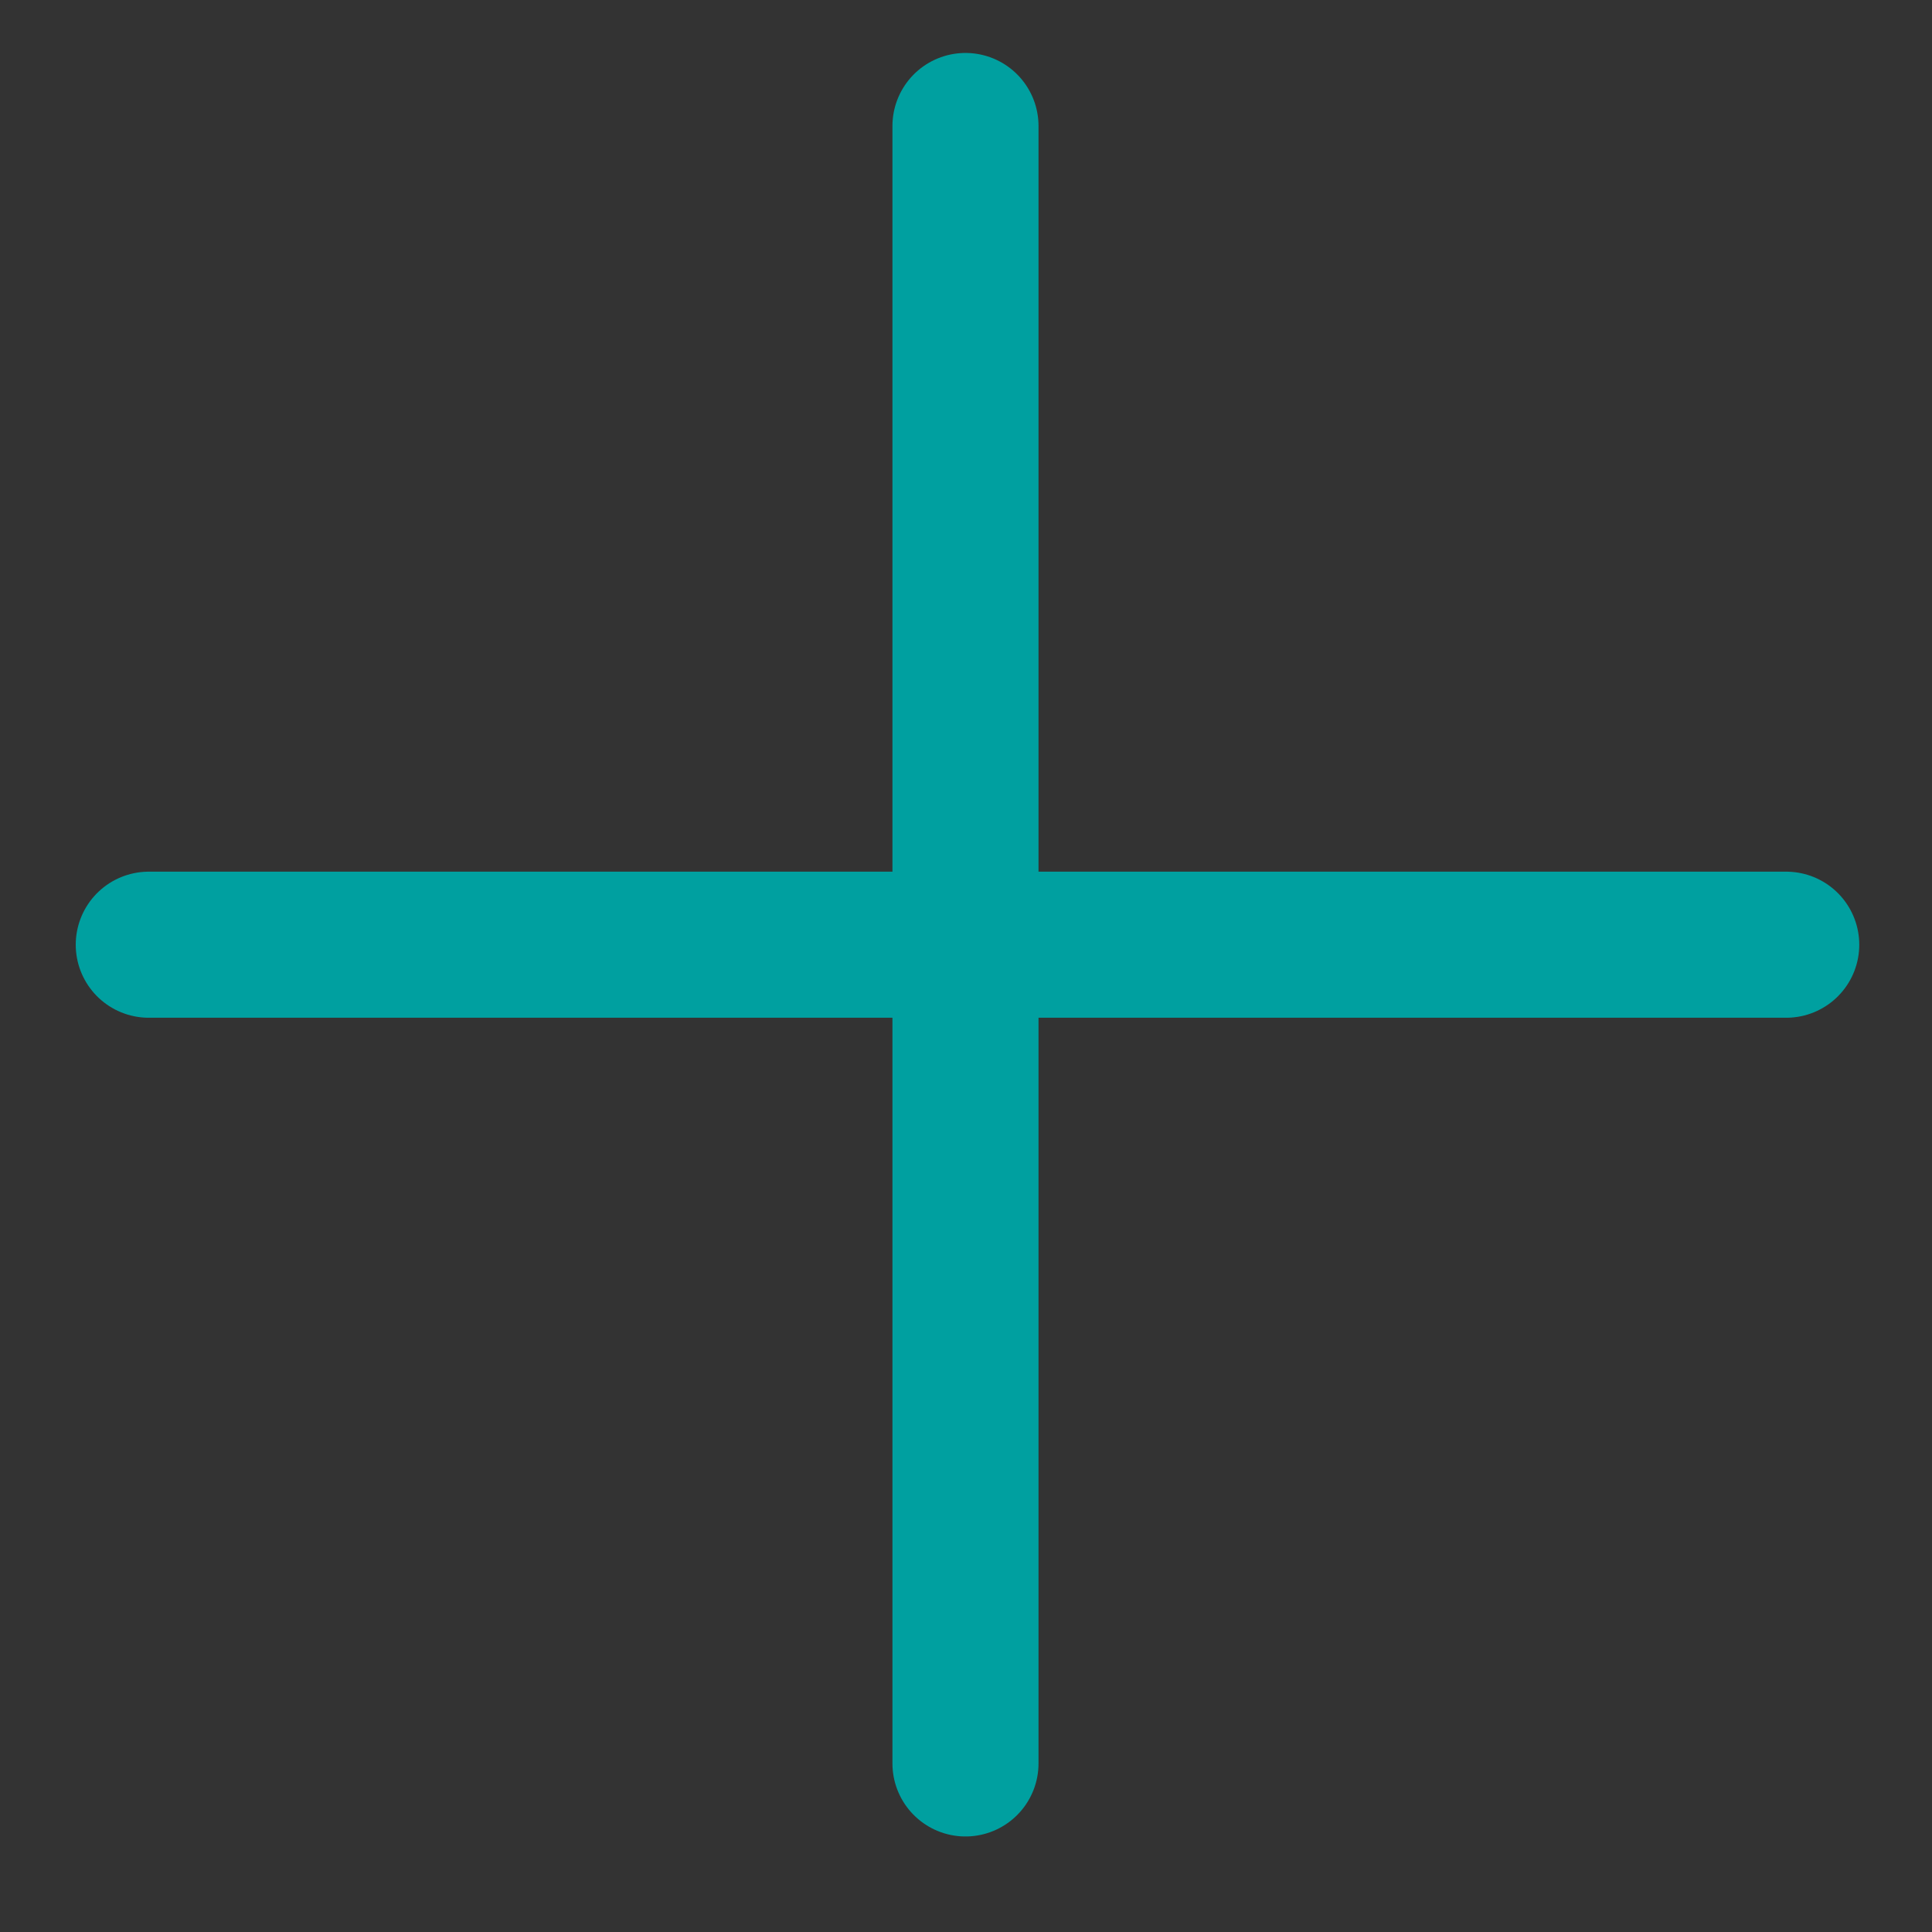 <?xml version="1.0" encoding="UTF-8" standalone="no"?>
<!-- Created with Inkscape (http://www.inkscape.org/) -->

<svg
   id="svg59291"
   width="90.875mm"
   height="90.875mm"
   version="1.1"
   viewBox="0 0 90.875 90.875"
   sodipodi:docname="add-day.svg"
   inkscape:version="1.4.2 (2aeb623e1d, 2025-05-12)"
   xmlns:inkscape="http://www.inkscape.org/namespaces/inkscape"
   xmlns:sodipodi="http://sodipodi.sourceforge.net/DTD/sodipodi-0.dtd"
   xmlns="http://www.w3.org/2000/svg"
   xmlns:svg="http://www.w3.org/2000/svg">
  <rect x="0" y="0" width="90.875" height="90.875" fill="#333333" stroke="none"/>
  <defs
     id="defs1" />
  <sodipodi:namedview
     id="namedview1"
     pagecolor="#ffffff"
     bordercolor="#000000"
     borderopacity="0.25"
     inkscape:showpageshadow="2"
     inkscape:pageopacity="0.0"
     inkscape:pagecheckerboard="0"
     inkscape:deskcolor="#d1d1d1"
     inkscape:document-units="mm"
     inkscape:zoom="1.4237276"
     inkscape:cx="171.73228"
     inkscape:cy="171.73228"
     inkscape:window-width="1366"
     inkscape:window-height="697"
     inkscape:window-x="0"
     inkscape:window-y="32"
     inkscape:window-maximized="1"
     inkscape:current-layer="svg59291" />
  <path
     id="path386"
     d="M 45.413,82.946 V 5.926"
     fill="#808080"
     stroke="#727272"
     stroke-linecap="round"
     stroke-width="3.571"
     style="stroke-width:6.871;stroke-dasharray:none;fill:#ececec;stroke:#00a0a0;stroke-opacity:1" />
  <path
     id="path1494"
     d="M 6.998,44.436 H 84.018"
     fill="#808080"
     stroke="#727272"
     stroke-linecap="round"
     stroke-width="3.571"
     style="stroke-width:6.871;stroke-dasharray:none;fill:#ececec;stroke:#00a0a0;stroke-opacity:1" />
</svg>
